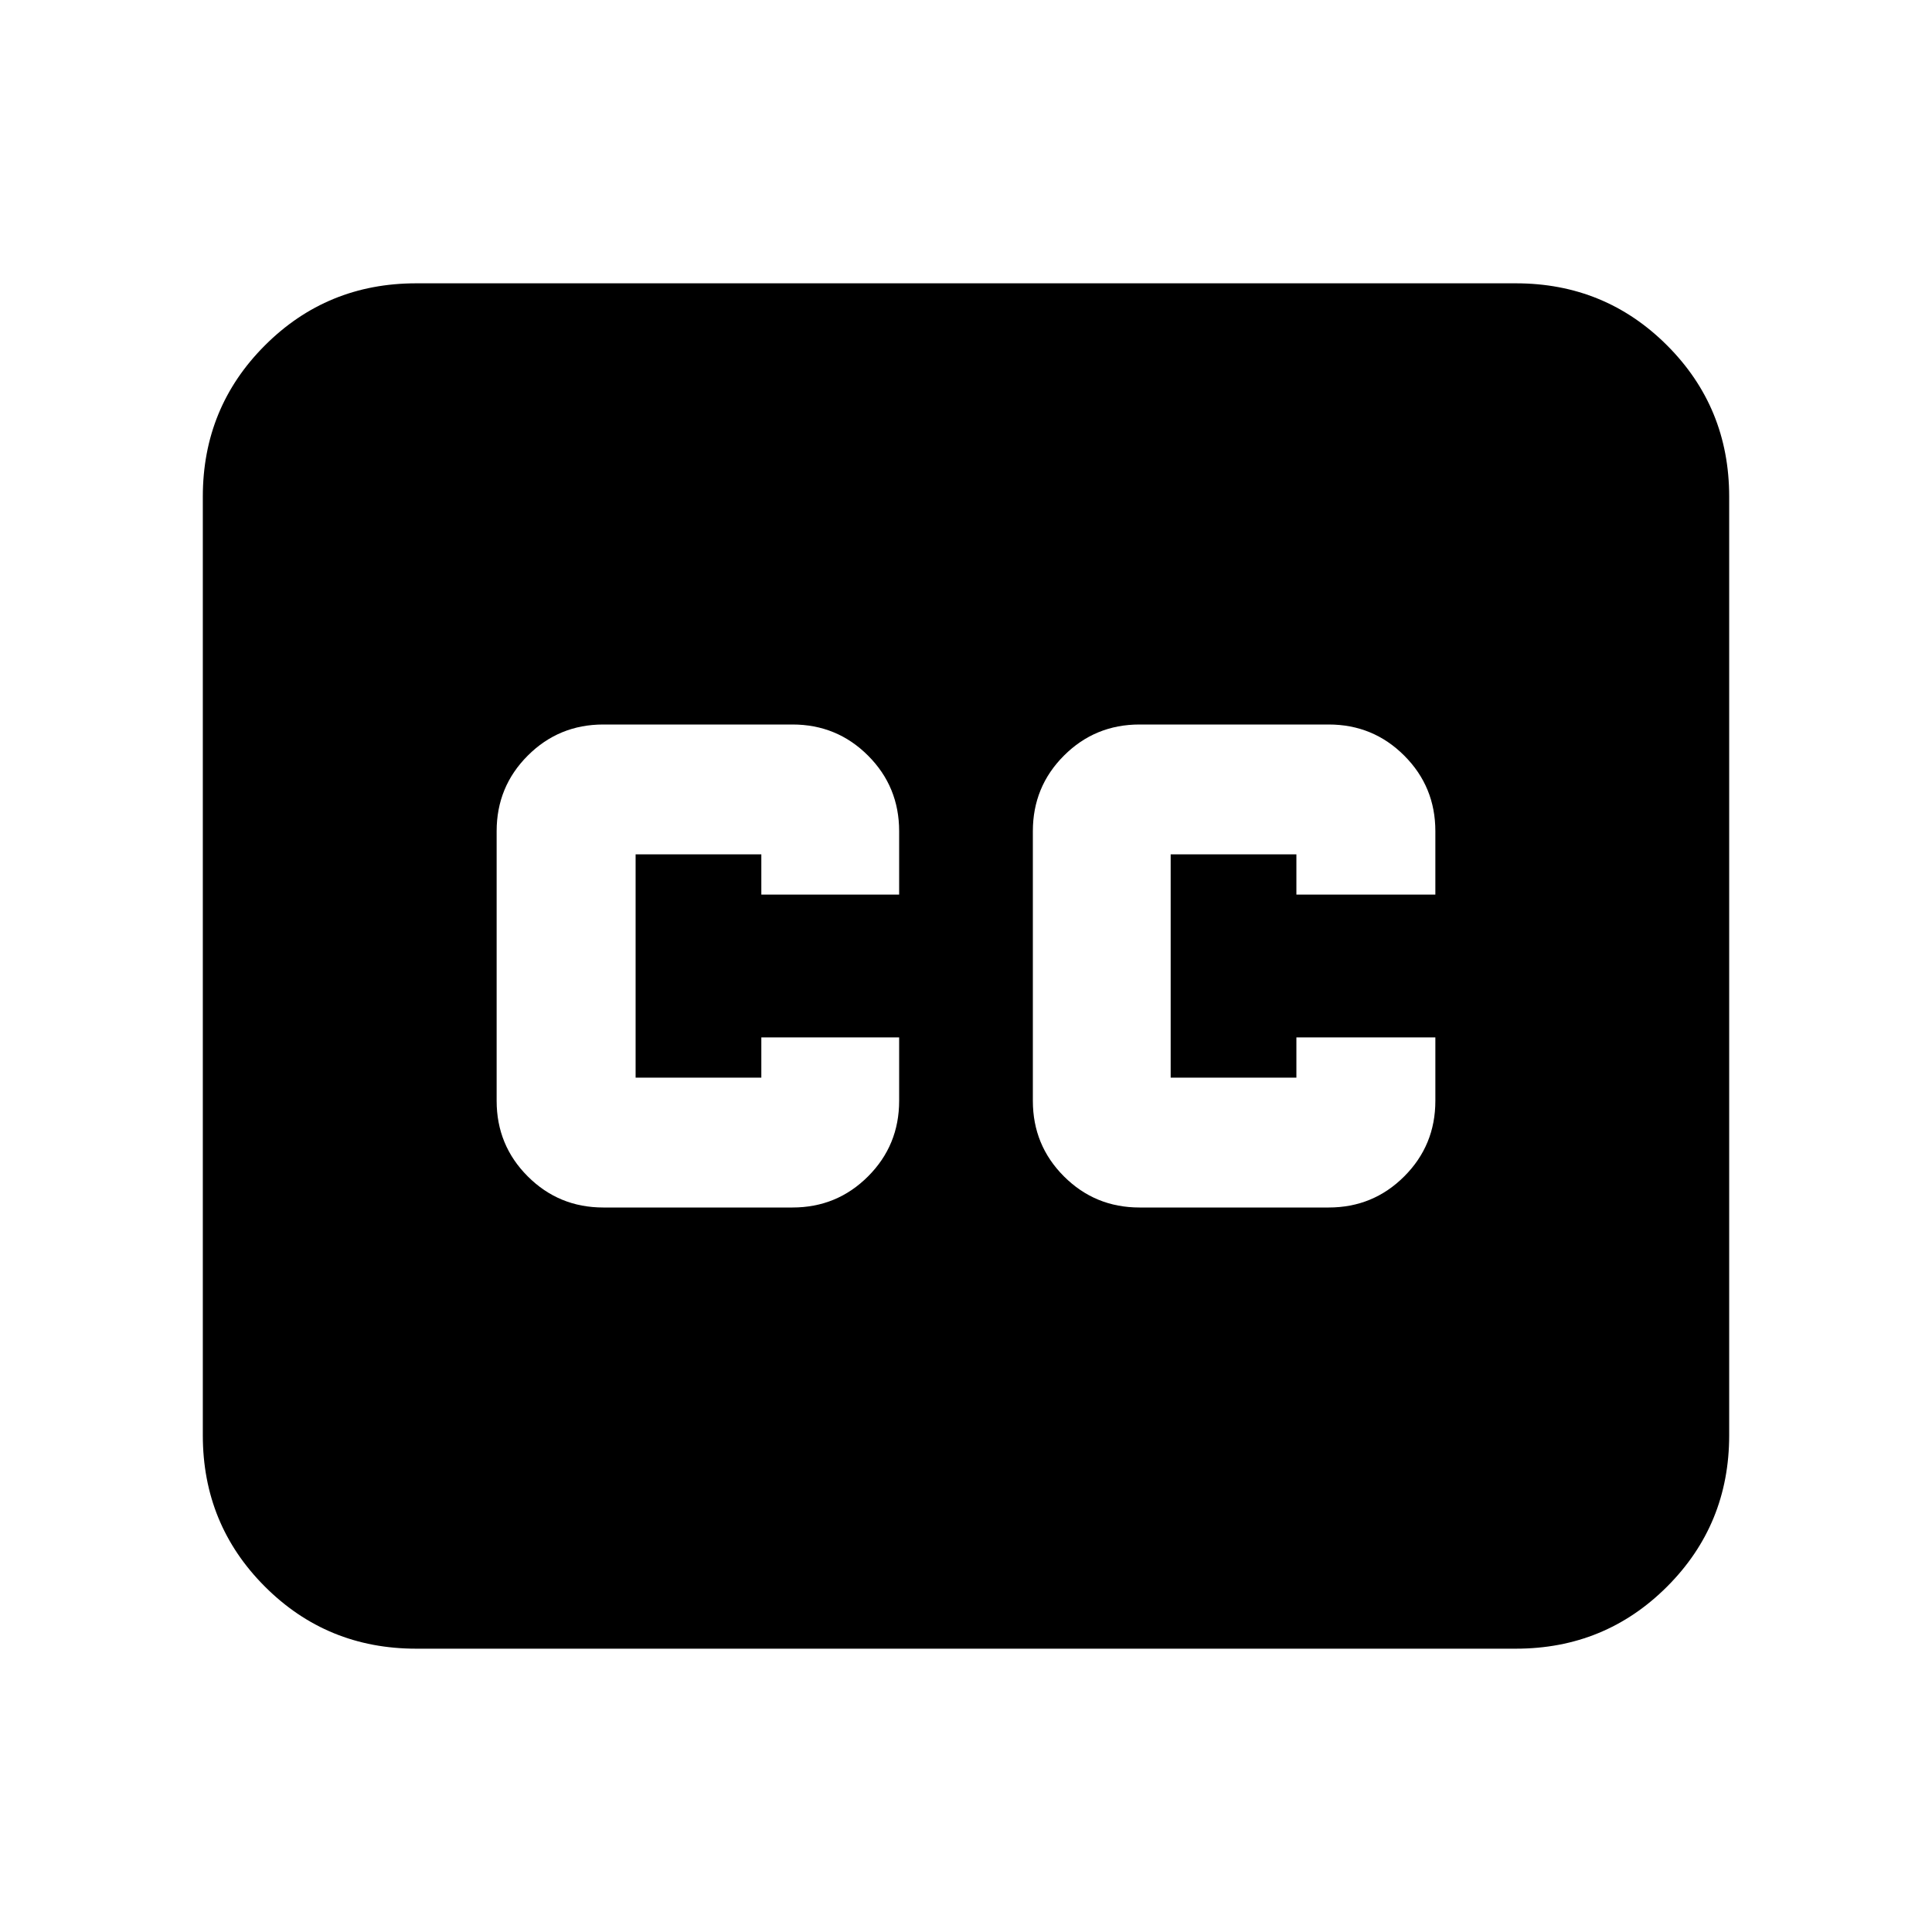 <svg xmlns="http://www.w3.org/2000/svg" height="24" viewBox="0 -960 960 960" width="24"><path d="M206.78-140.78q-44.3 0-75.15-30.85-30.85-30.85-30.85-75.15v-466.44q0-44.3 30.85-75.15 30.85-30.85 75.15-30.85h546.44q44.3 0 75.15 30.85 30.85 30.85 30.85 75.15v466.44q0 44.3-30.85 75.15-30.85 30.85-75.15 30.85H206.78Zm93-219.22h94q22.09 0 37.55-15.46 15.45-15.45 15.45-37.54v-31.52H378.3v20h-62.47v-110.96h62.47v20h68.48V-547q0-22.09-15.45-37.54Q415.87-600 393.78-600h-94q-22.08 0-37.54 15.46-15.46 15.45-15.46 37.54v134q0 22.09 15.46 37.54Q277.7-360 299.78-360Zm266.44 0h94q22.08 0 37.54-15.46 15.46-15.45 15.46-37.54v-31.52h-69.05v20H581.7v-110.96h62.47v20h69.05V-547q0-22.09-15.46-37.54Q682.3-600 660.22-600h-94q-22.09 0-37.55 15.46-15.45 15.45-15.45 37.54v134q0 22.09 15.45 37.54Q544.13-360 566.22-360Z"/></svg>